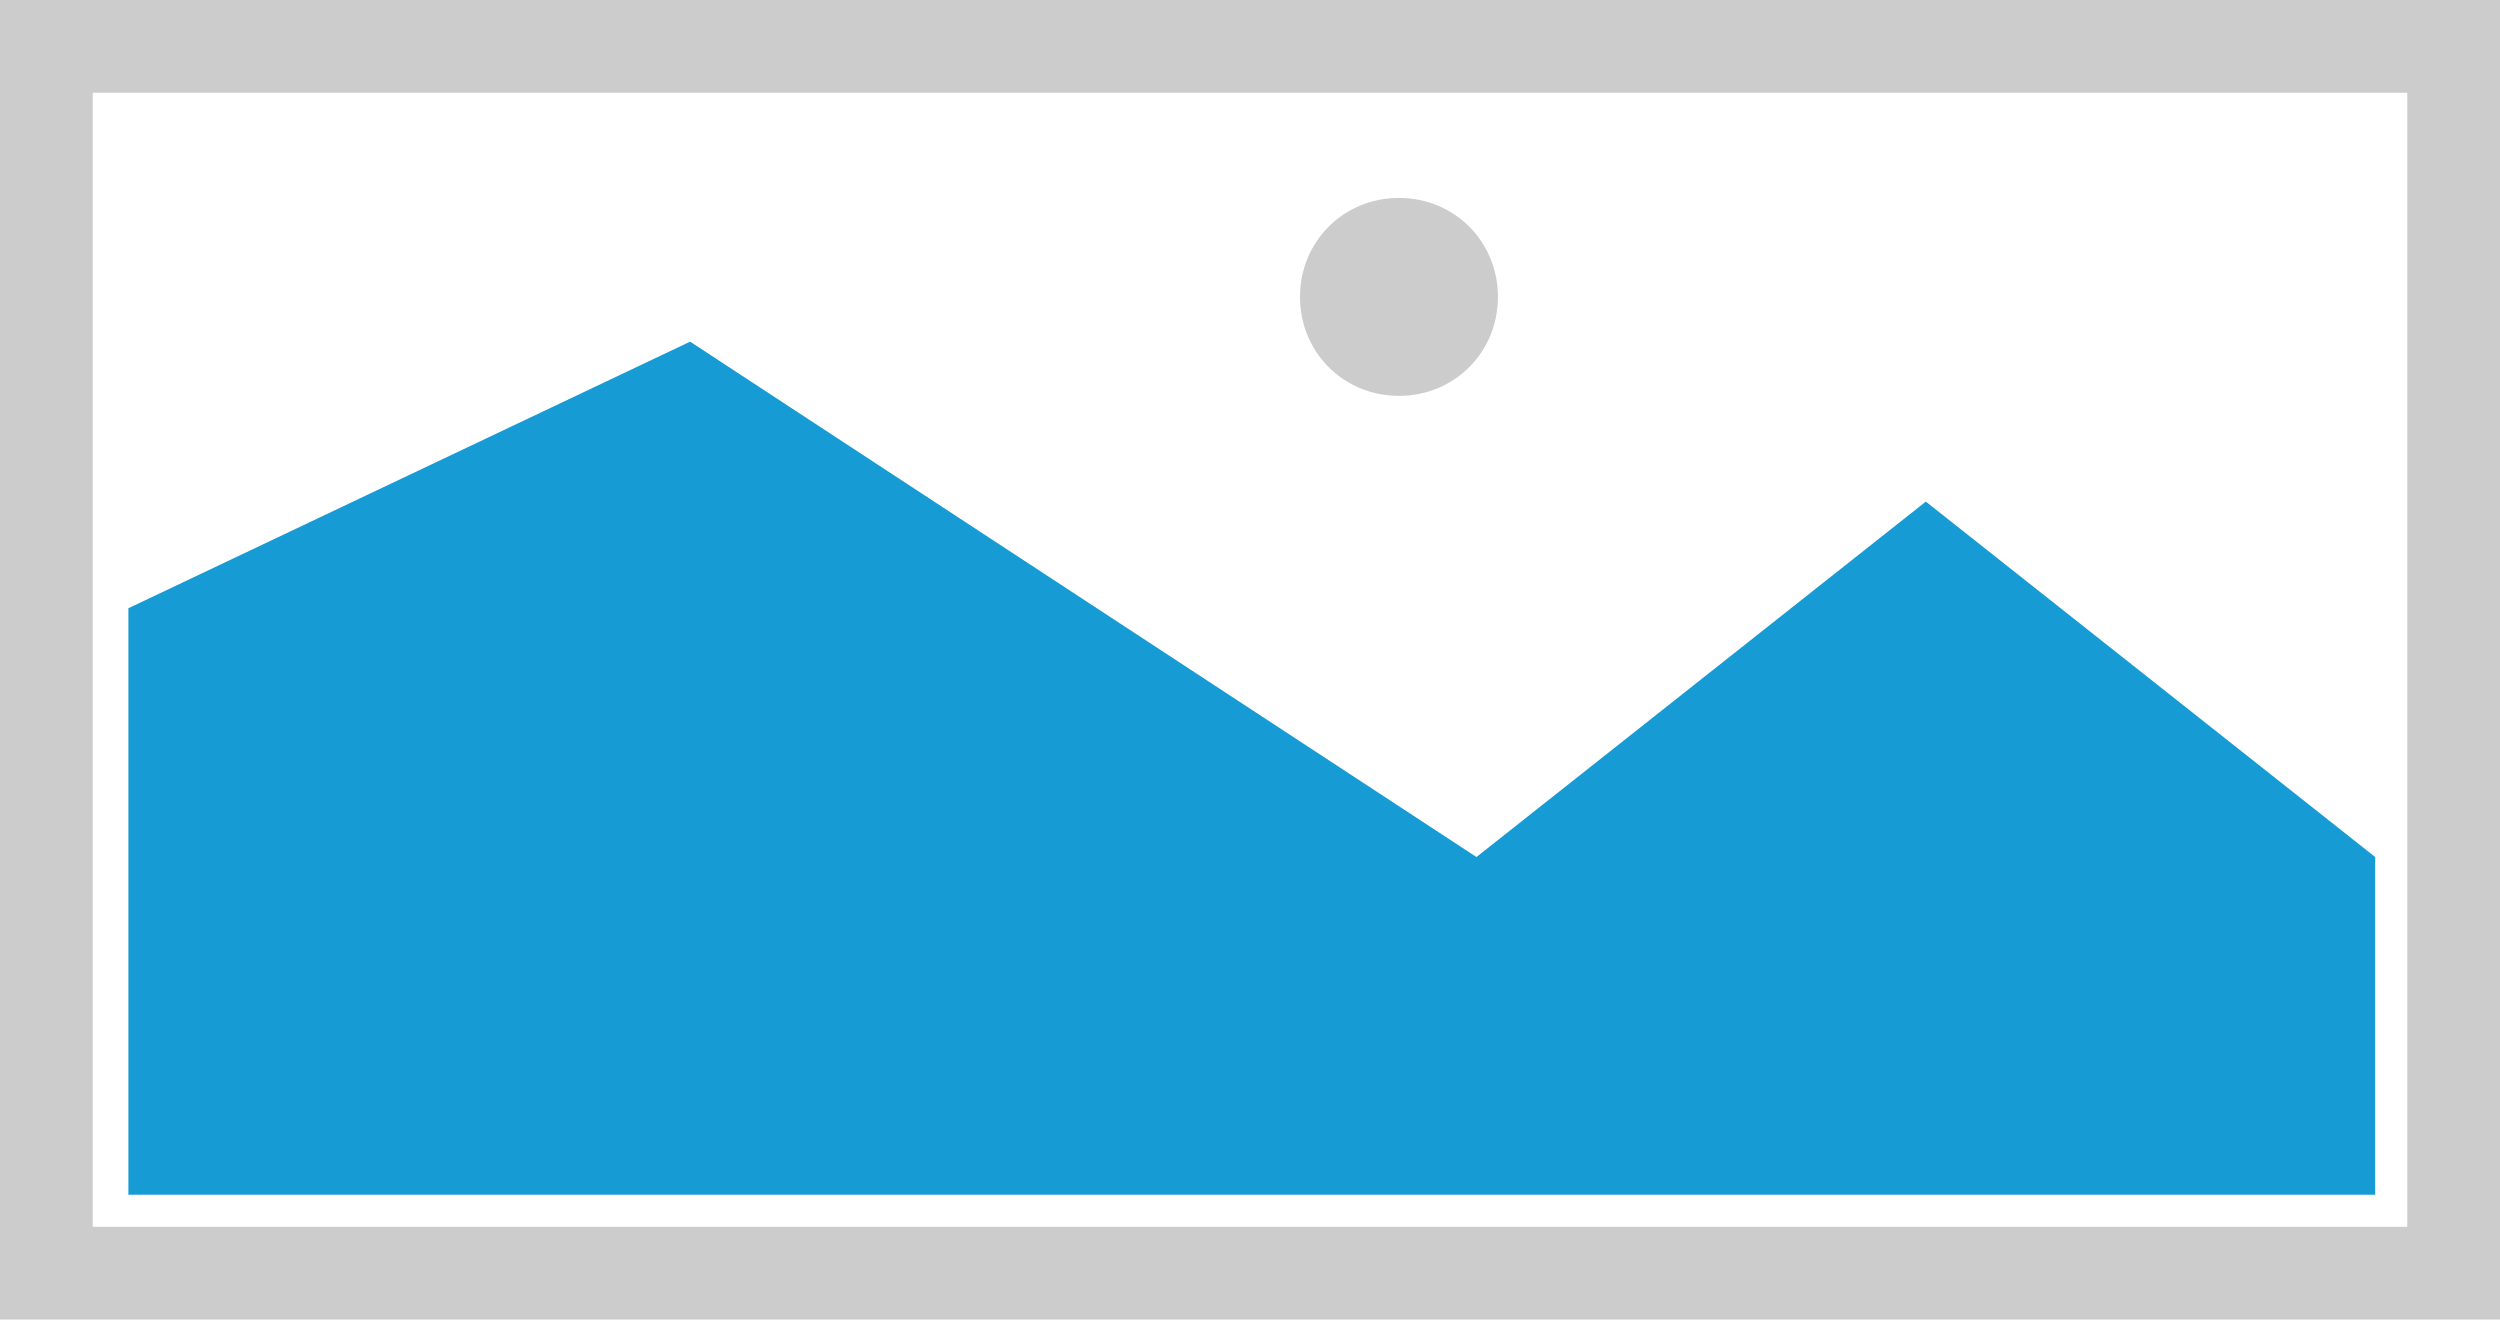 ﻿<?xml version="1.0" encoding="utf-8"?>
<svg version="1.1" xmlns:xlink="http://www.w3.org/1999/xlink" width="701px" height="370px" xmlns="http://www.w3.org/2000/svg">
  <g transform="matrix(1 0 0 1 -106 -83 )">
    <path d="M 106 83  L 807 83  L 807 453  L 106 453  L 106 83  " fill-rule="nonzero" fill="#cccccc" stroke="none" />
    <path d="M 132 109  L 781 109  L 781 427  L 132 427  L 132 109  " fill-rule="nonzero" fill="#ffffff" stroke="none" />
    <path d="M 498.27 194  C 482.73 194  470.52 181.79  470.52 166.25  C 470.52 150.71  482.73 138.5  498.27 138.5  C 513.81 138.5  526.02 150.71  526.02 166.25  C 526.02 181.79  513.81 194  498.27 194  " fill-rule="nonzero" fill="#cccccc" stroke="none" />
    <path d="M 142 418  L 142 253.55  L 299.5 178.8  L 520 323.31  L 646 223.65  L 772 323.31  L 772 418  L 142 418  " fill-rule="nonzero" fill="#169bd5" stroke="none" />
  </g>
</svg>